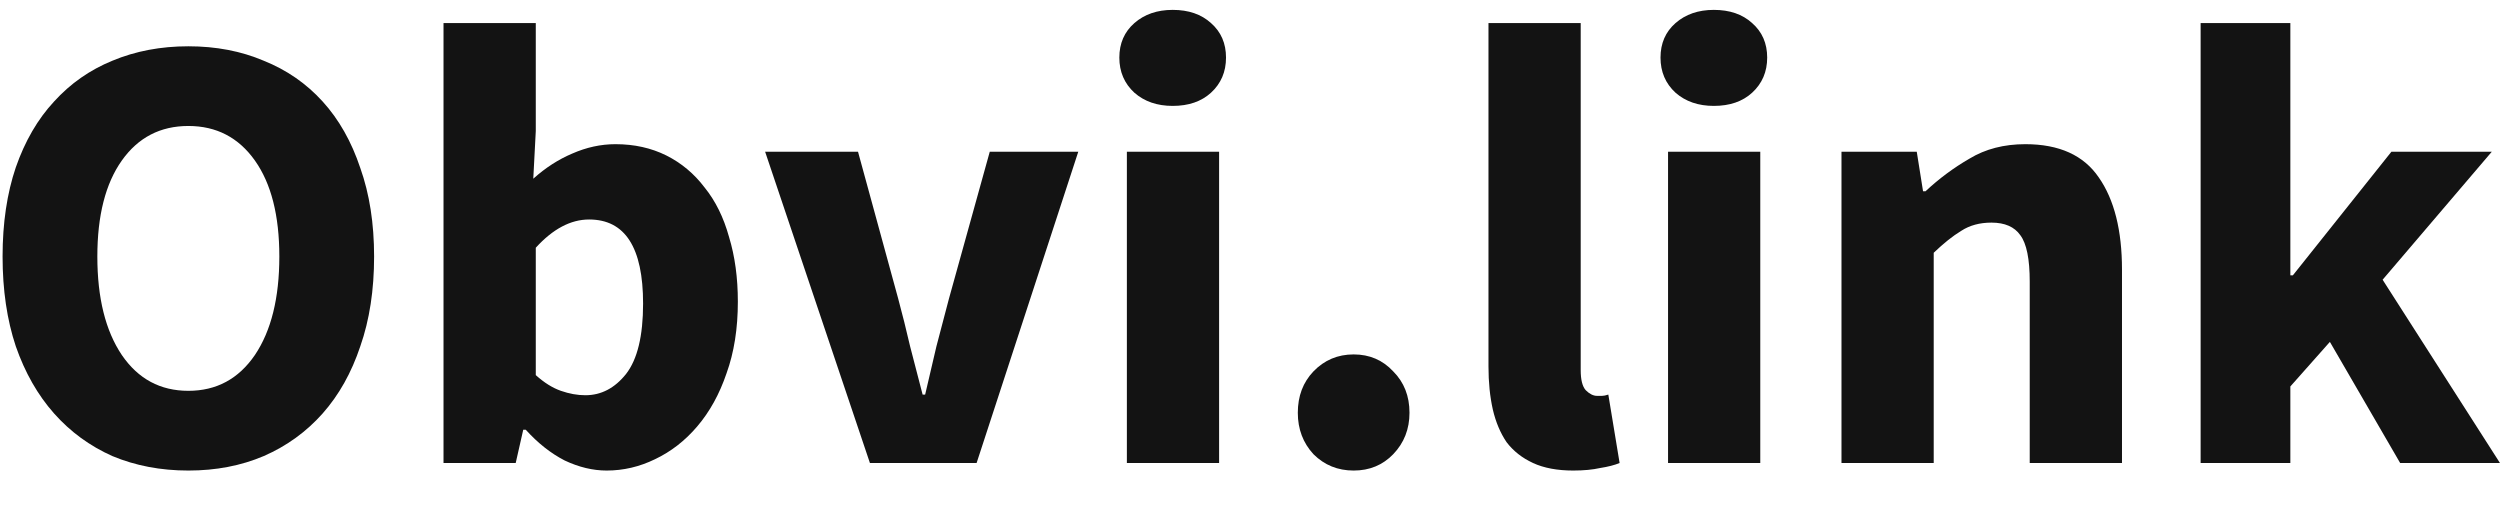 <svg width="64" height="13" viewBox="0 0 64 13" fill="none" xmlns="http://www.w3.org/2000/svg">
<path d="M4.822 12.046C4.115 12.046 3.467 11.922 2.878 11.676C2.3 11.419 1.802 11.055 1.384 10.584C0.966 10.112 0.639 9.539 0.404 8.864C0.179 8.19 0.066 7.424 0.066 6.567C0.066 5.71 0.179 4.95 0.404 4.286C0.639 3.611 0.966 3.049 1.384 2.599C1.802 2.138 2.3 1.79 2.878 1.554C3.467 1.308 4.115 1.185 4.822 1.185C5.529 1.185 6.171 1.308 6.75 1.554C7.339 1.79 7.842 2.138 8.26 2.599C8.678 3.059 8.999 3.627 9.224 4.302C9.46 4.966 9.577 5.721 9.577 6.567C9.577 7.424 9.46 8.19 9.224 8.864C8.999 9.539 8.678 10.112 8.26 10.584C7.842 11.055 7.339 11.419 6.75 11.676C6.171 11.922 5.529 12.046 4.822 12.046ZM4.822 10.005C5.54 10.005 6.107 9.7 6.525 9.089C6.943 8.468 7.151 7.627 7.151 6.567C7.151 5.517 6.943 4.698 6.525 4.109C6.107 3.52 5.54 3.225 4.822 3.225C4.104 3.225 3.537 3.52 3.119 4.109C2.701 4.698 2.492 5.517 2.492 6.567C2.492 7.627 2.701 8.468 3.119 9.089C3.537 9.7 4.104 10.005 4.822 10.005Z" fill="#131313"/>
<path d="M15.531 12.046C15.178 12.046 14.819 11.96 14.455 11.788C14.101 11.606 13.769 11.344 13.459 11.001H13.395L13.202 11.853H11.354V0.59H13.716V3.354L13.652 4.575C13.962 4.296 14.294 4.082 14.648 3.932C15.012 3.772 15.381 3.691 15.756 3.691C16.238 3.691 16.672 3.788 17.058 3.98C17.443 4.173 17.77 4.446 18.038 4.8C18.316 5.143 18.525 5.566 18.664 6.069C18.814 6.562 18.889 7.113 18.889 7.724C18.889 8.409 18.793 9.02 18.6 9.555C18.418 10.091 18.166 10.546 17.845 10.921C17.534 11.285 17.175 11.563 16.768 11.756C16.372 11.949 15.96 12.046 15.531 12.046ZM14.985 10.118C15.392 10.118 15.74 9.935 16.029 9.571C16.319 9.196 16.463 8.597 16.463 7.772C16.463 6.337 16.003 5.619 15.082 5.619C14.61 5.619 14.155 5.86 13.716 6.342V9.603C13.93 9.796 14.144 9.93 14.358 10.005C14.573 10.08 14.782 10.118 14.985 10.118Z" fill="#131313"/>
<path d="M22.27 11.853L19.587 3.884H21.965L22.993 7.643C23.1 8.04 23.202 8.447 23.298 8.864C23.405 9.271 23.512 9.684 23.619 10.101H23.684C23.78 9.684 23.876 9.271 23.973 8.864C24.08 8.447 24.187 8.04 24.294 7.643L25.338 3.884H27.604L25.001 11.853H22.27Z" fill="#131313"/>
<path d="M28.848 11.853V3.884H31.209V11.853H28.848ZM30.021 2.711C29.624 2.711 29.298 2.599 29.041 2.374C28.784 2.138 28.655 1.838 28.655 1.474C28.655 1.11 28.784 0.815 29.041 0.59C29.298 0.366 29.624 0.253 30.021 0.253C30.428 0.253 30.754 0.366 31.001 0.59C31.258 0.815 31.386 1.11 31.386 1.474C31.386 1.838 31.258 2.138 31.001 2.374C30.754 2.599 30.428 2.711 30.021 2.711Z" fill="#131313"/>
<path d="M34.654 12.046C34.246 12.046 33.904 11.906 33.625 11.628C33.358 11.339 33.224 10.985 33.224 10.567C33.224 10.139 33.358 9.786 33.625 9.507C33.904 9.218 34.246 9.073 34.654 9.073C35.06 9.073 35.398 9.218 35.666 9.507C35.944 9.786 36.083 10.139 36.083 10.567C36.083 10.985 35.944 11.339 35.666 11.628C35.398 11.906 35.06 12.046 34.654 12.046Z" fill="#131313"/>
<path d="M40.273 12.046C39.866 12.046 39.524 11.981 39.245 11.853C38.967 11.724 38.742 11.547 38.57 11.322C38.41 11.087 38.292 10.808 38.217 10.487C38.142 10.155 38.105 9.786 38.105 9.379V0.59H40.466V9.475C40.466 9.721 40.509 9.893 40.595 9.989C40.691 10.085 40.788 10.134 40.884 10.134C40.938 10.134 40.98 10.134 41.012 10.134C41.055 10.134 41.109 10.123 41.173 10.101L41.462 11.853C41.334 11.906 41.168 11.949 40.964 11.981C40.772 12.024 40.541 12.046 40.273 12.046Z" fill="#131313"/>
<path d="M42.702 11.853V3.884H45.063V11.853H42.702ZM43.874 2.711C43.478 2.711 43.151 2.599 42.894 2.374C42.637 2.138 42.509 1.838 42.509 1.474C42.509 1.11 42.637 0.815 42.894 0.59C43.151 0.366 43.478 0.253 43.874 0.253C44.281 0.253 44.608 0.366 44.854 0.59C45.111 0.815 45.24 1.11 45.24 1.474C45.24 1.838 45.111 2.138 44.854 2.374C44.608 2.599 44.281 2.711 43.874 2.711Z" fill="#131313"/>
<path d="M47.142 11.853V3.884H49.069L49.23 4.896H49.294C49.637 4.575 50.012 4.296 50.419 4.061C50.826 3.814 51.303 3.691 51.849 3.691C52.716 3.691 53.343 3.975 53.729 4.543C54.125 5.11 54.323 5.898 54.323 6.904V11.853H51.961V7.21C51.961 6.631 51.881 6.235 51.72 6.021C51.57 5.807 51.324 5.699 50.981 5.699C50.681 5.699 50.424 5.769 50.21 5.908C49.996 6.037 49.76 6.224 49.503 6.471V11.853H47.142Z" fill="#131313"/>
<path d="M56.336 11.853V0.59H58.633V7.049H58.697L61.22 3.884H63.79L60.995 7.161L63.999 11.853H61.444L59.645 8.752L58.633 9.893V11.853H56.336Z" fill="#131313"/>
</svg>
